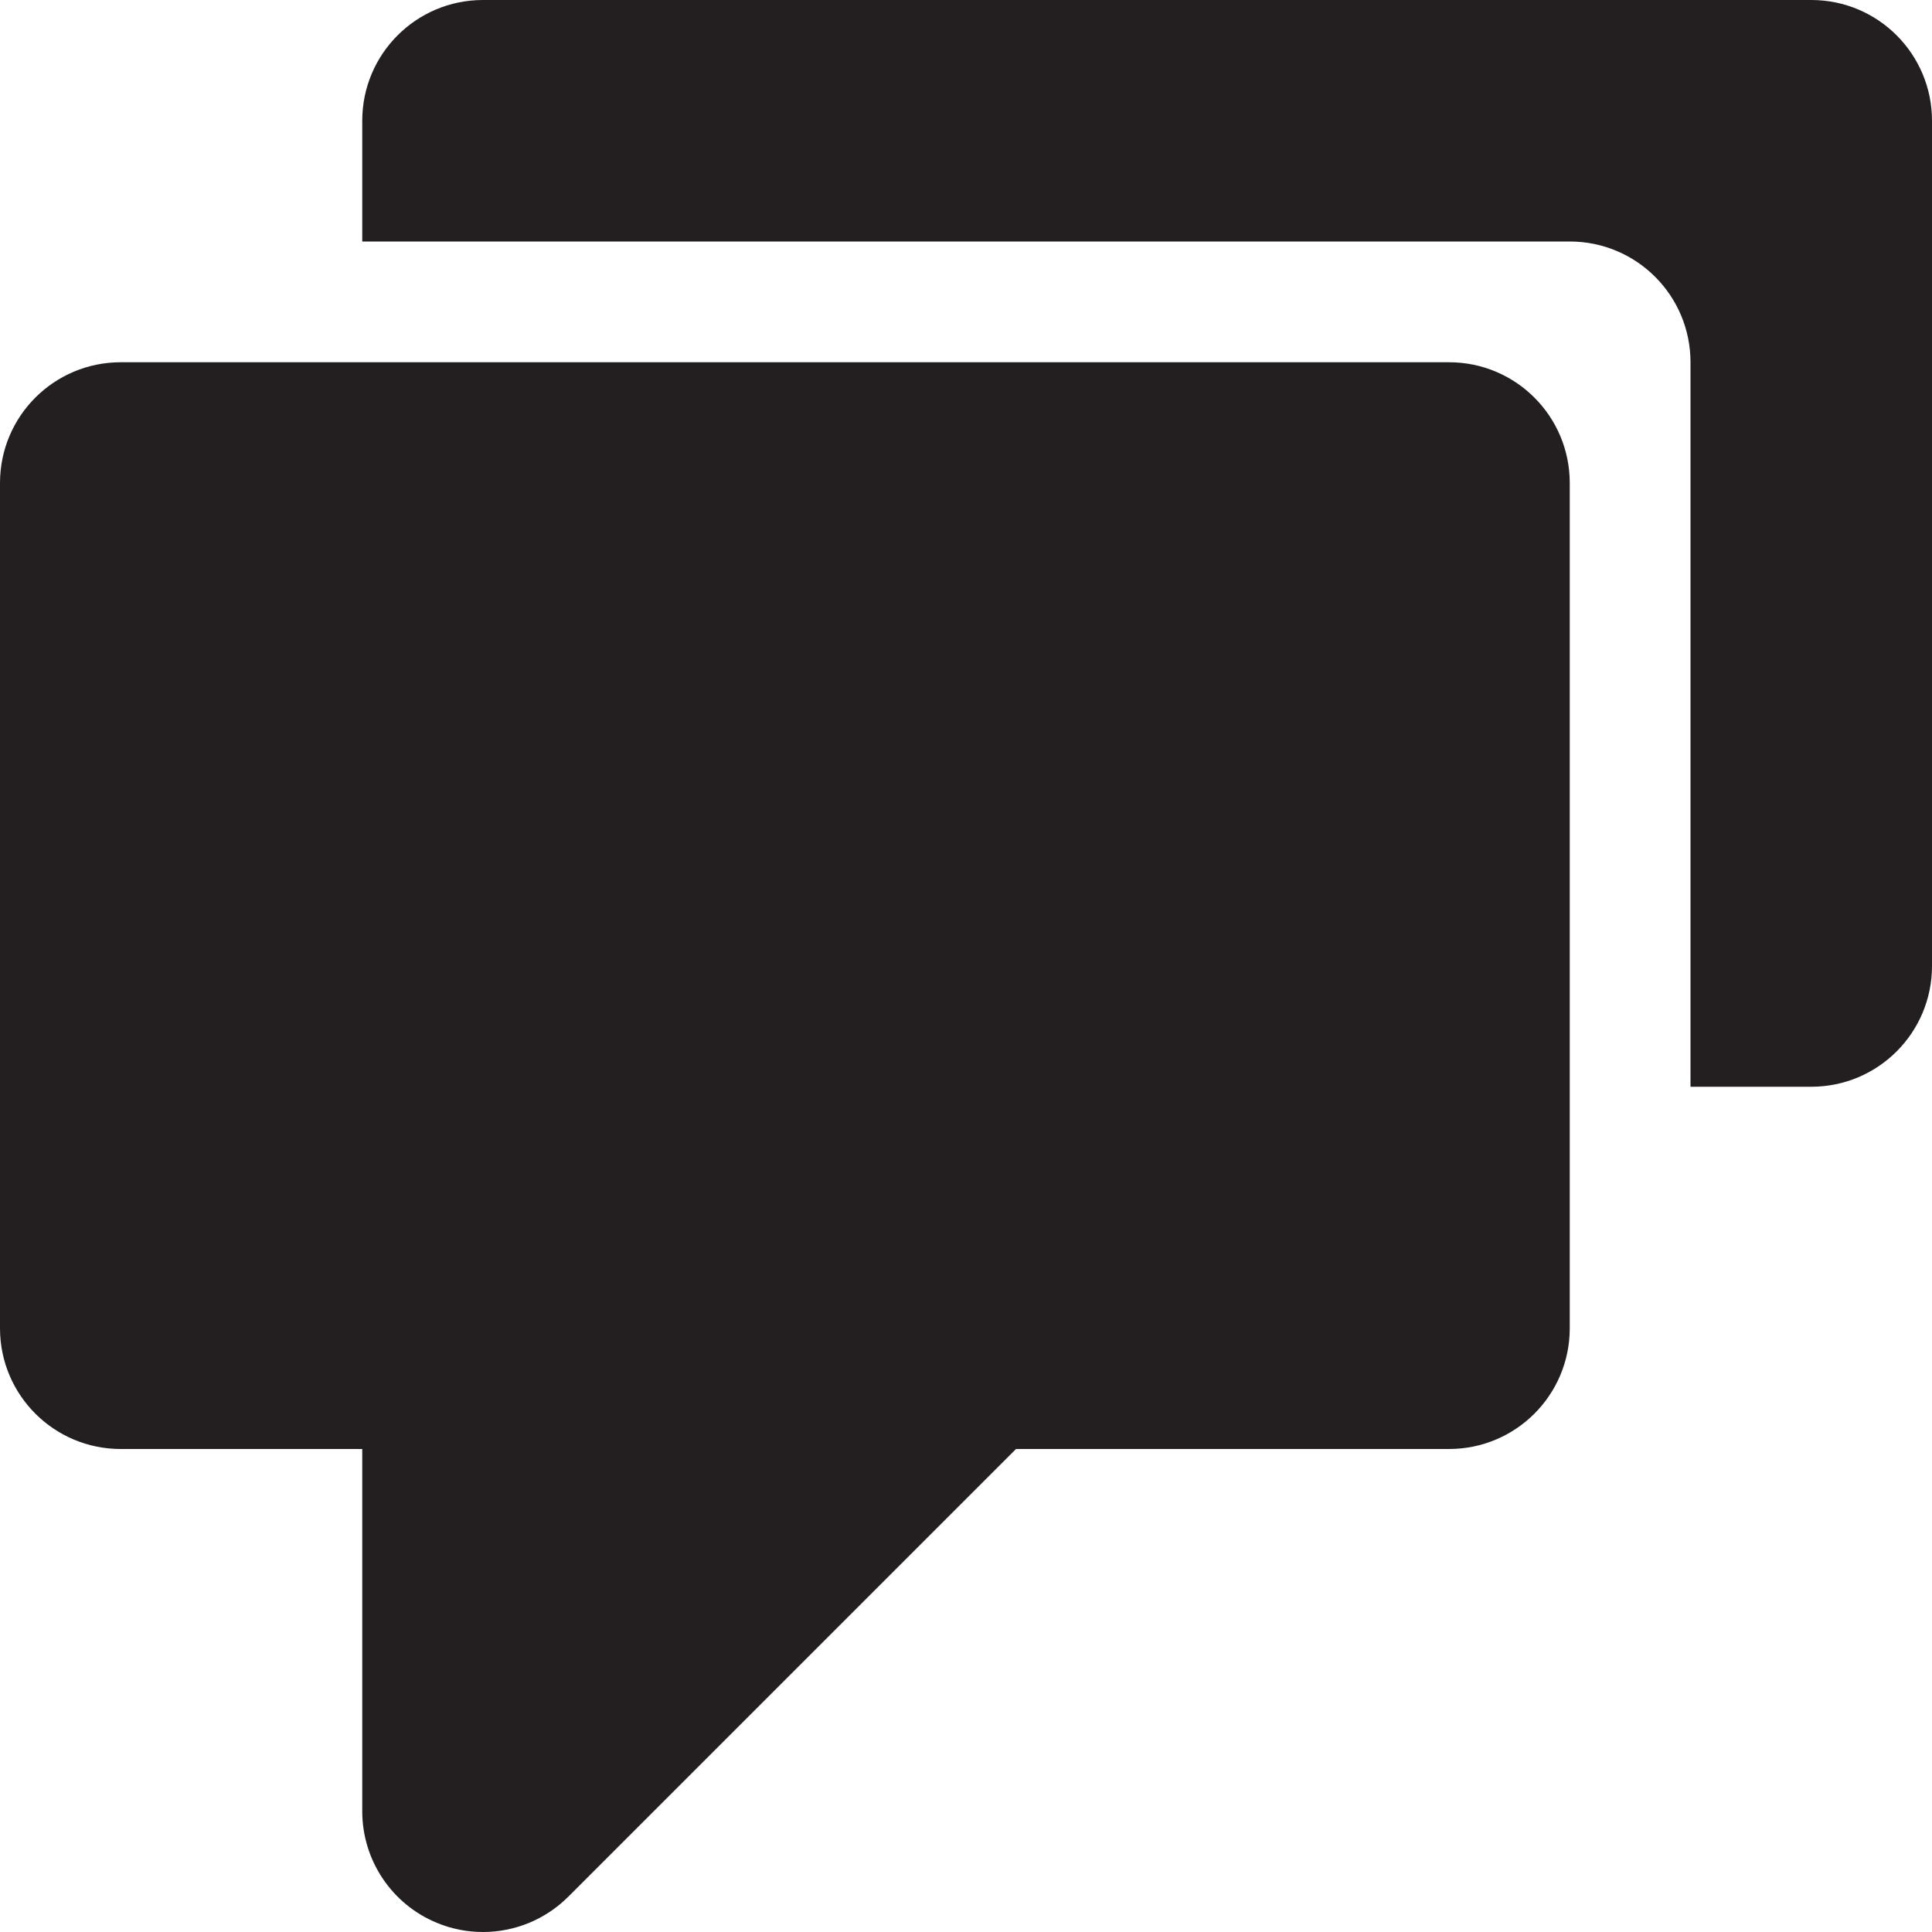 <svg enable-background="new 0 0 64 64" height="64" viewBox="0 0 64 64" width="64" xmlns="http://www.w3.org/2000/svg"><g clip-rule="evenodd" fill="#231f20" fill-rule="evenodd"><path d="m48 12h-44c-2.211 0-4 1.789-4 4v28c0 2.211 1.789 4 4 4h8v12c0 1.617.973 3.078 2.469 3.695.496.207 1.015.305 1.531.305 1.039 0 2.062-.406 2.828-1.172l14.828-14.828h14.344c2.211 0 4-1.789 4-4v-28c0-2.211-1.789-4-4-4z"/><path d="m60 0h-44c-2.211 0-4 1.789-4 4v4h40c2.211 0 4 1.789 4 4v24h4c2.211 0 4-1.789 4-4v-28c0-2.211-1.789-4-4-4z"/></g></svg>